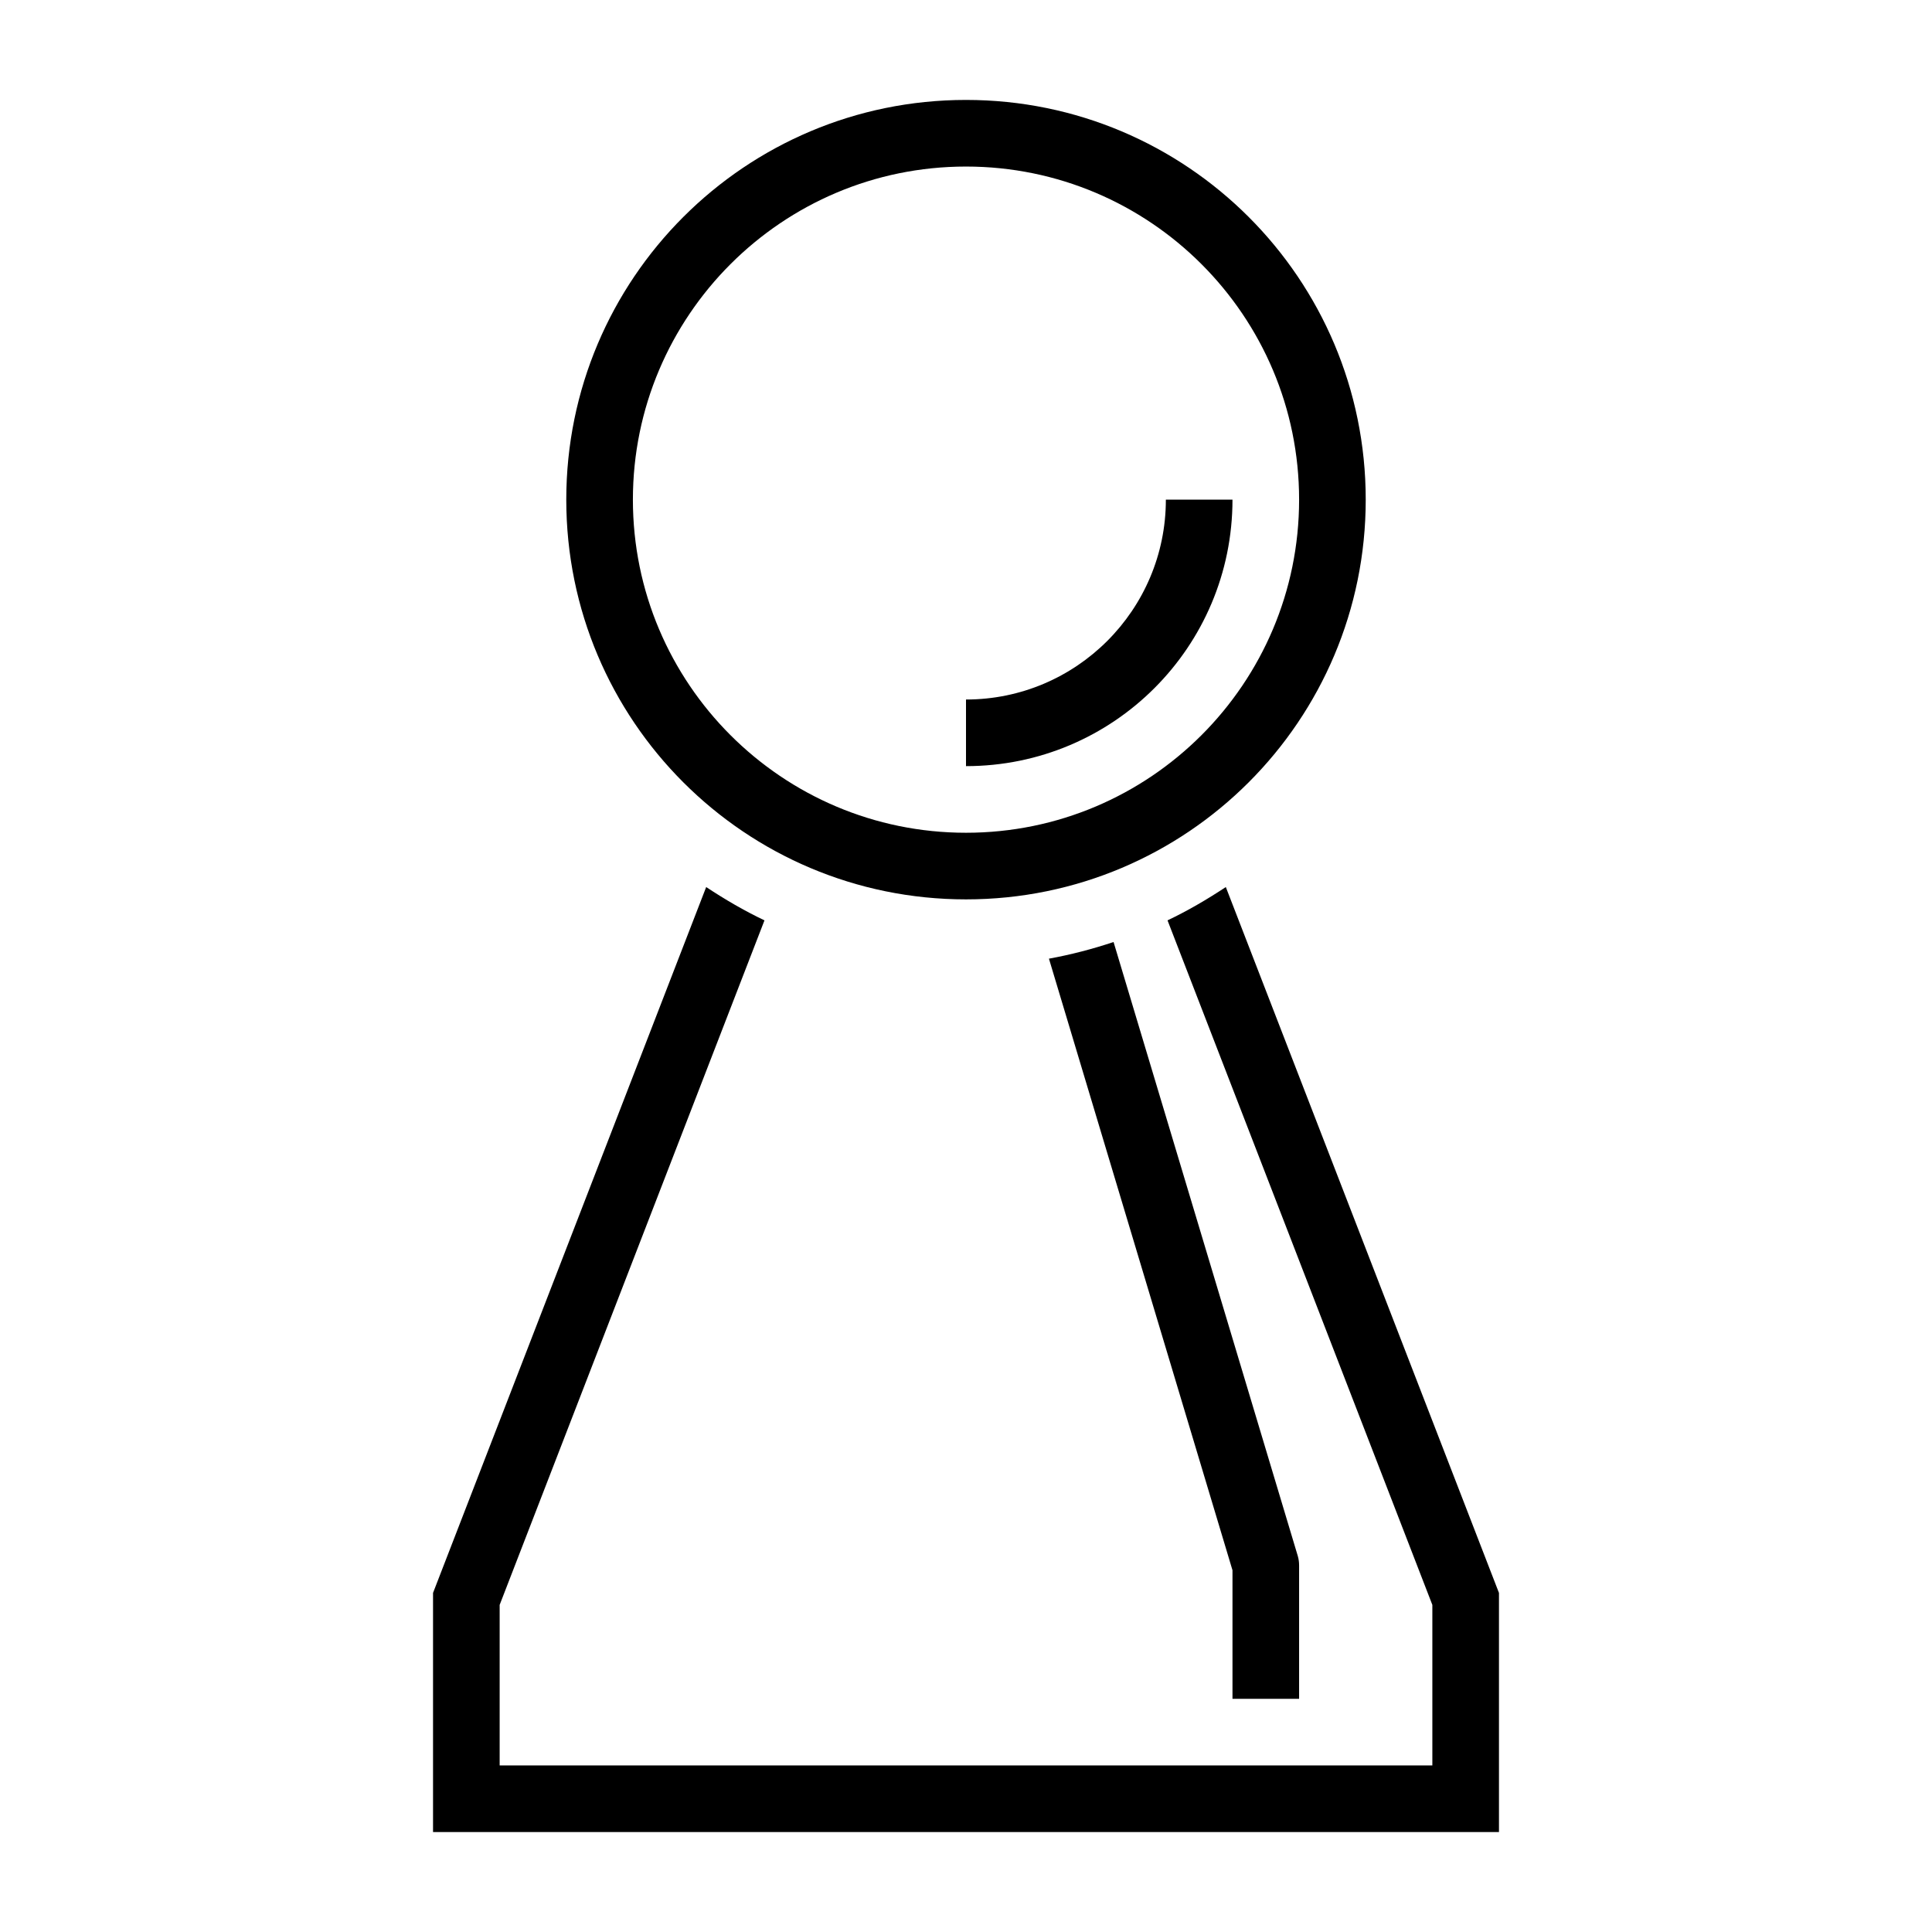 <?xml version="1.0" encoding="UTF-8"?>
<!DOCTYPE svg PUBLIC "-//W3C//DTD SVG 1.1//EN" "http://www.w3.org/Graphics/SVG/1.1/DTD/svg11.dtd">
<svg xmlns="http://www.w3.org/2000/svg" xml:space="preserve" width="580px" height="580px" shape-rendering="geometricPrecision" text-rendering="geometricPrecision" image-rendering="optimizeQuality" fill-rule="nonzero" clip-rule="nonzero" viewBox="0 0 5800 5800" xmlns:xlink="http://www.w3.org/1999/xlink">
	<title>pawn icon</title>
	<desc>pawn icon from the IconExperience.com I-Collection. Copyright by INCORS GmbH (www.incors.com).</desc>
		<path id="curve28"  d="M3700 1500c0,442 -358,800 -800,800l0 -200c331,0 600,-269 600,-600l200 0zm-800 -1200c663,0 1200,537 1200,1200 0,663 -537,1200 -1200,1200 -663,0 -1200,-537 -1200,-1200 0,-663 537,-1200 1200,-1200zm0 200c-552,0 -1000,448 -1000,1000 0,552 448,1000 1000,1000 552,0 1000,-448 1000,-1000 0,-552 -448,-1000 -1000,-1000zm780 2163l820 2119 0 718 -3200 0 0 -718 820 -2119c56,37 114,71 175,100l-795 2055 0 482 2800 0 0 -482 -795 -2055c61,-29 119,-63 175,-100zm-337 165l553 1843c3,10 4,20 4,29l0 400 -200 0 0 -386 -551 -1836c66,-12 131,-29 194,-50z"/>
</svg>